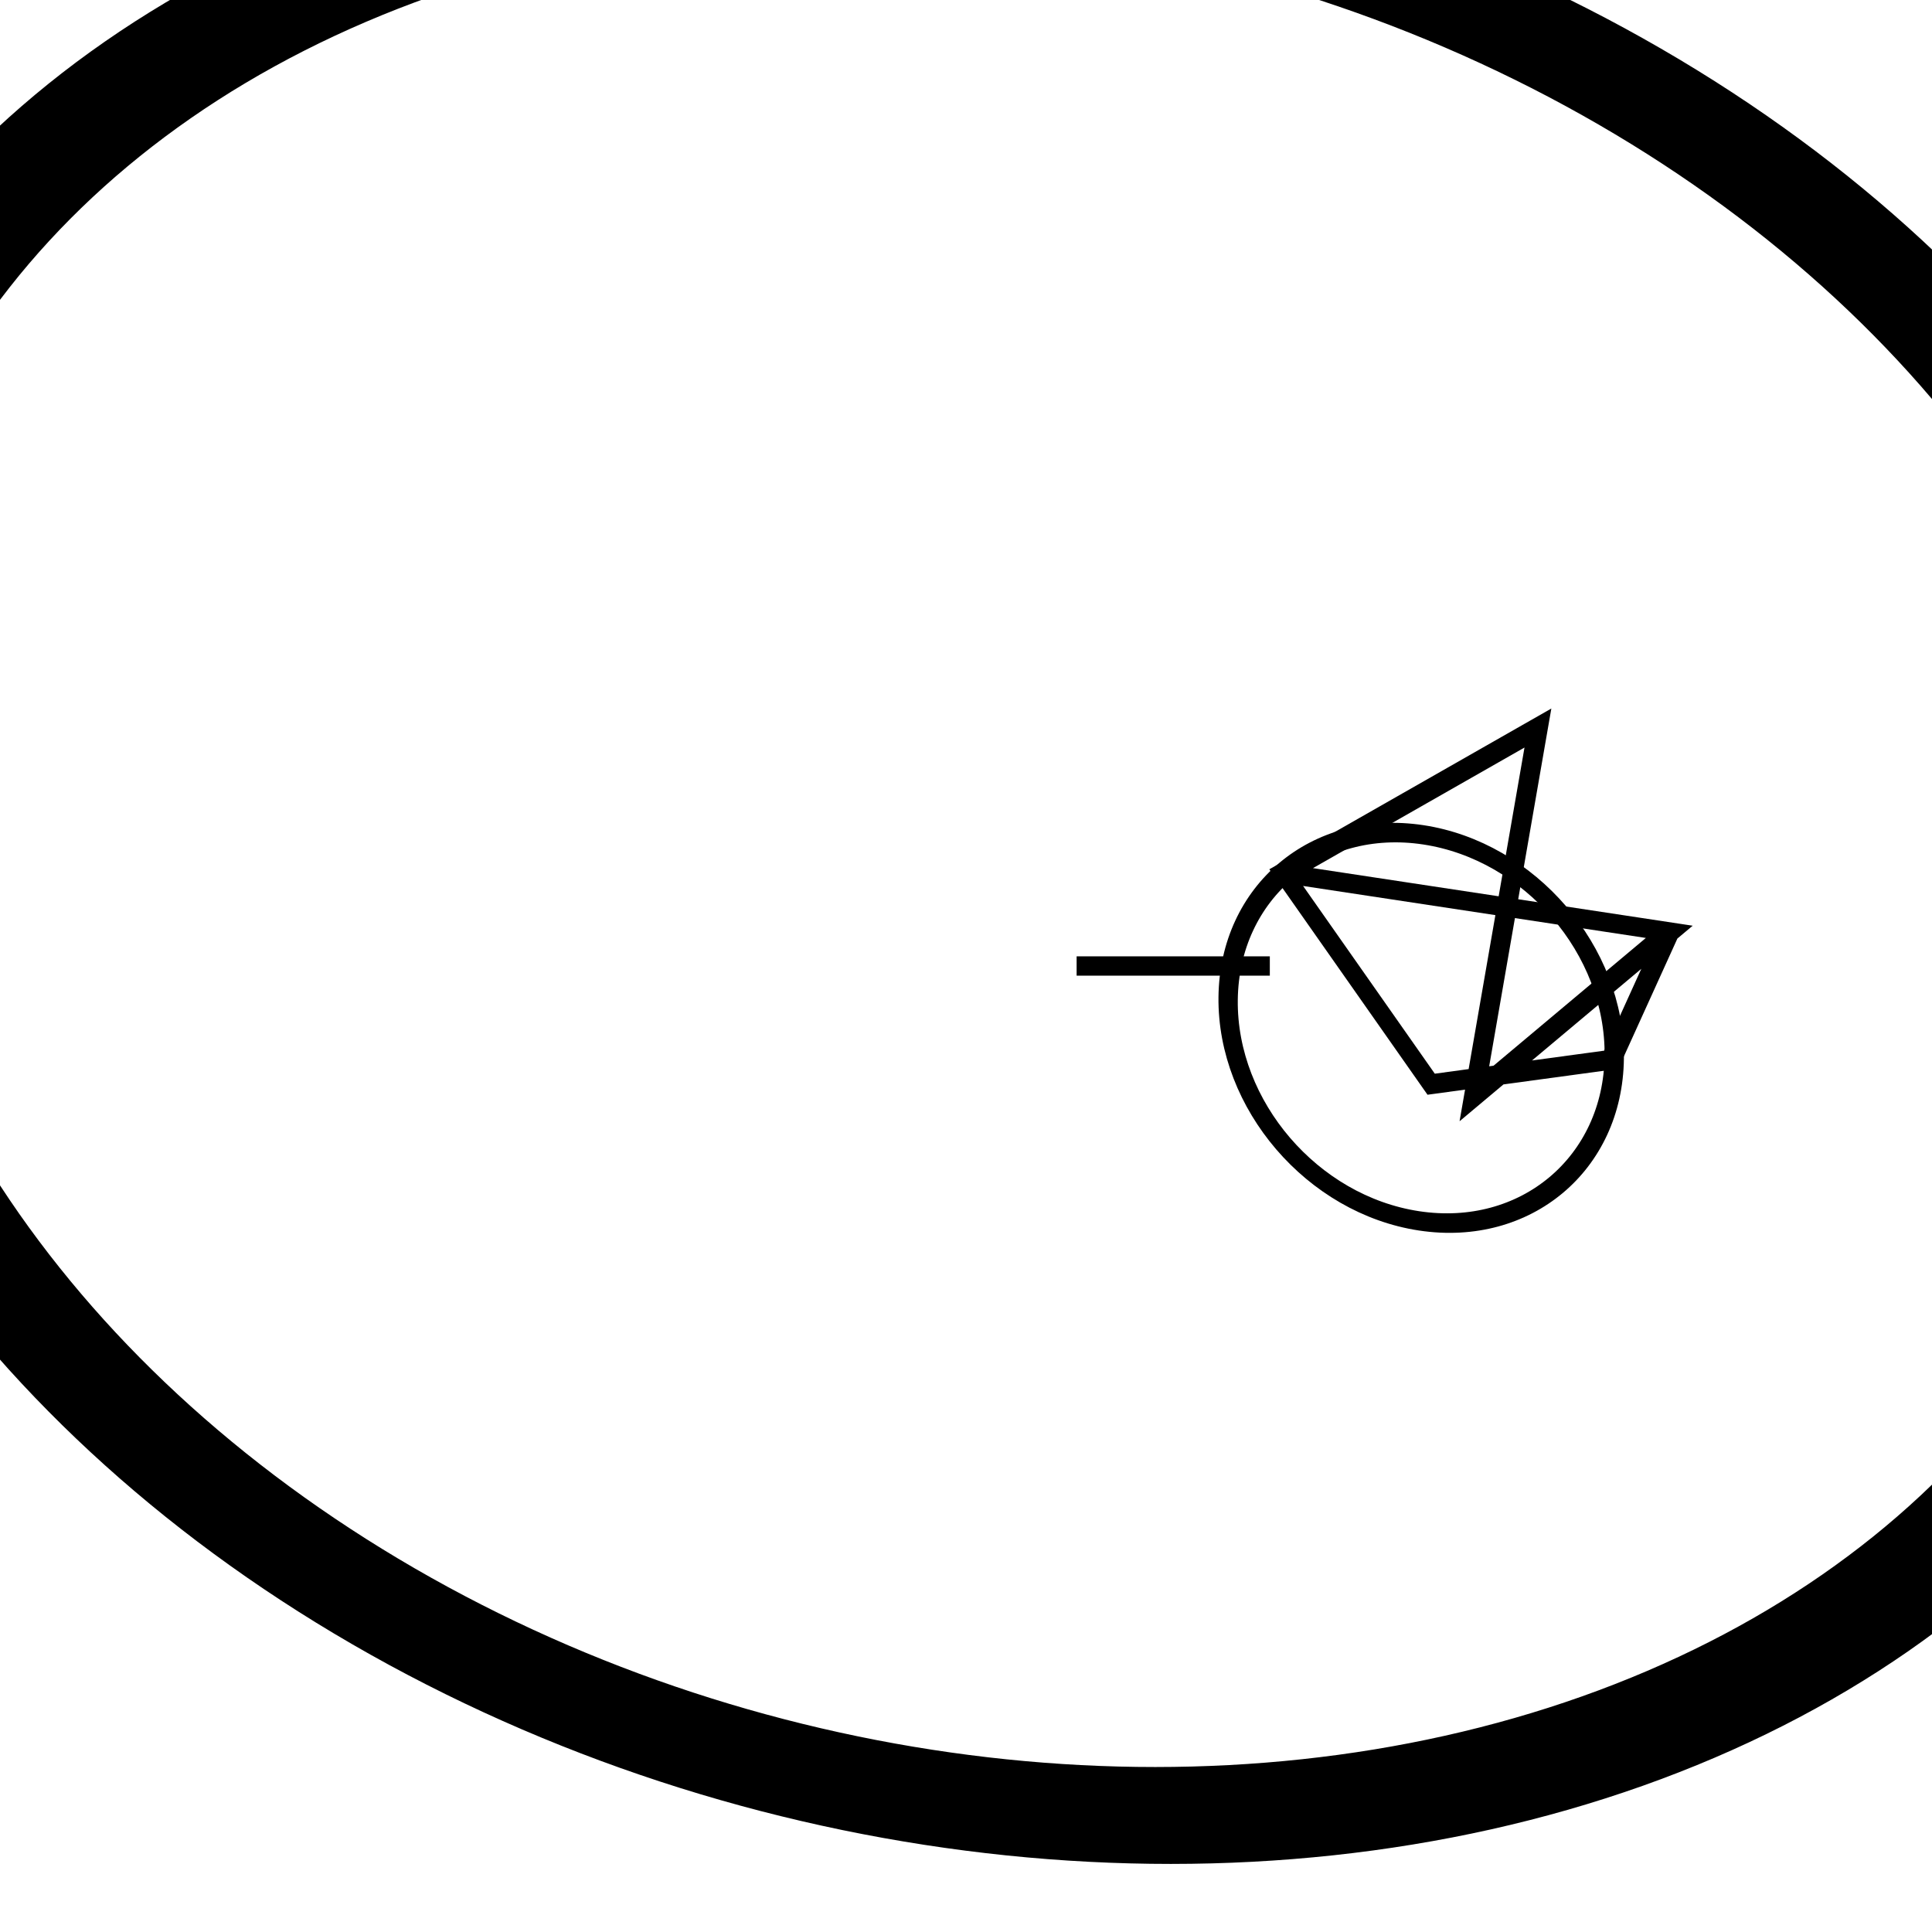 <?xml version="1.0" encoding="UTF-8" standalone="no"?>
<svg version="1.1" width="1000" height="1000" 
		viewBox="-500 -500 1000 1000" 
		preserveAspectRatio="meet" > 
		<g style="fill:none;stroke:black;stroke-width:10;stroke-opacity:1" ><g transform="translate(57.256,0) " >
<line x1="0" y1="0" x2="100" y2="0" />
<g transform="translate(-98.736,-15.851) translate(39.655,0) skewY(5.888) scale(6.271,4.974) translate(3.639,-9.732) " >
<circle cx="0" cy="0" r="100" />
</g>
<g transform="translate(94.739,32.009) translate(83.61,0) skewY(3.427) skewX(0.741) rotate(1.379) skewY(3.871) " >
<circle cx="0" cy="0" r="100" />
<g transform="translate(100.0,-2.4492935982947e-14) translate(-72.268,-69.119) " >
<polygon points="100.0 -2.2043642384652e-13 -100.0 1.1021821192326e-13 100.0 -7.3478807948841e-14 5.5109105961631e-14 100.0 30.902 -95.106 -100.0 3.6739403974421e-14 -22.252 97.493 70.711 70.711 100.0 -2.4492935982947e-14" />
</g>
</g>
</g>
</g></svg>